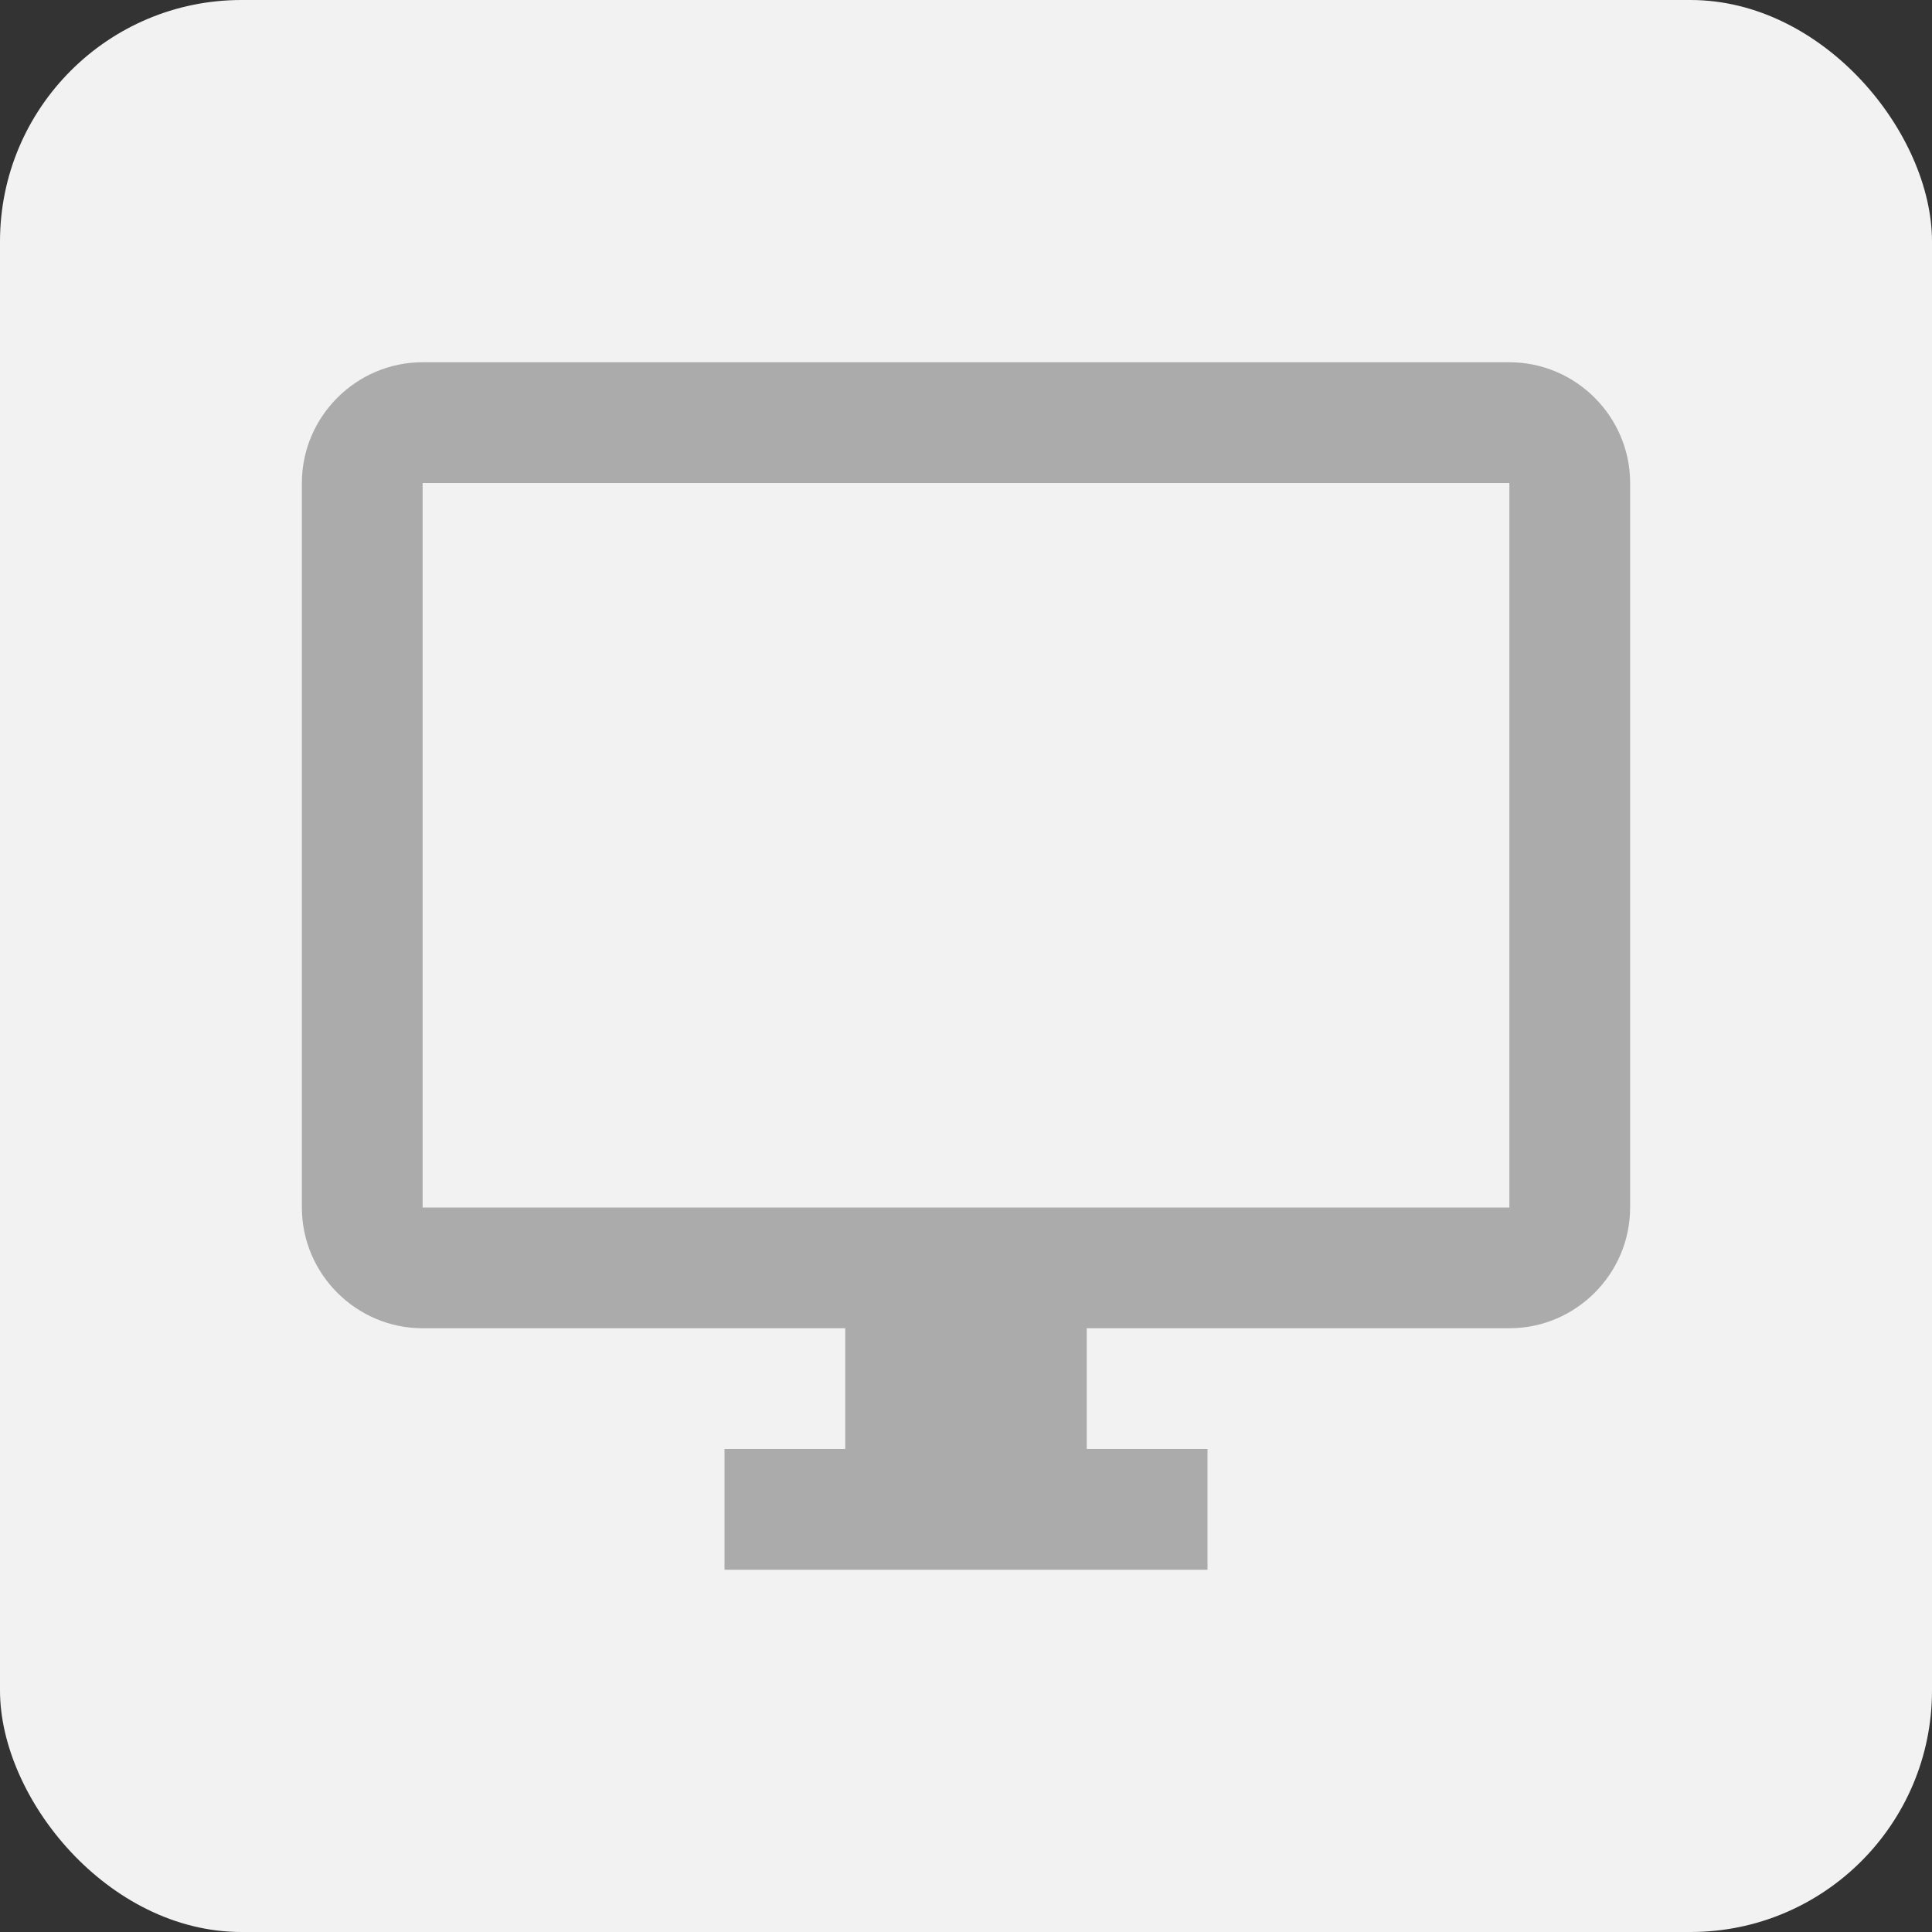 <svg width="32" height="32" viewBox="0 0 32 32" fill="none" xmlns="http://www.w3.org/2000/svg">
<rect x="0" y="0" width="32" height="32" fill="#333333" stroke="none"/>
<rect width="32" height="32" rx="4" fill="#F2F2F2"/>
<path d="M25 6H7C5.9 6 5 6.9 5 8V20C5 21.1 5.9 22 7 22H14V24H12V26H20V24H18V22H25C26.1 22 27 21.1 27 20V8C27 6.9 26.1 6 25 6ZM25 20H7V8H25V20Z" fill="#ABABAB"/>
</svg>
